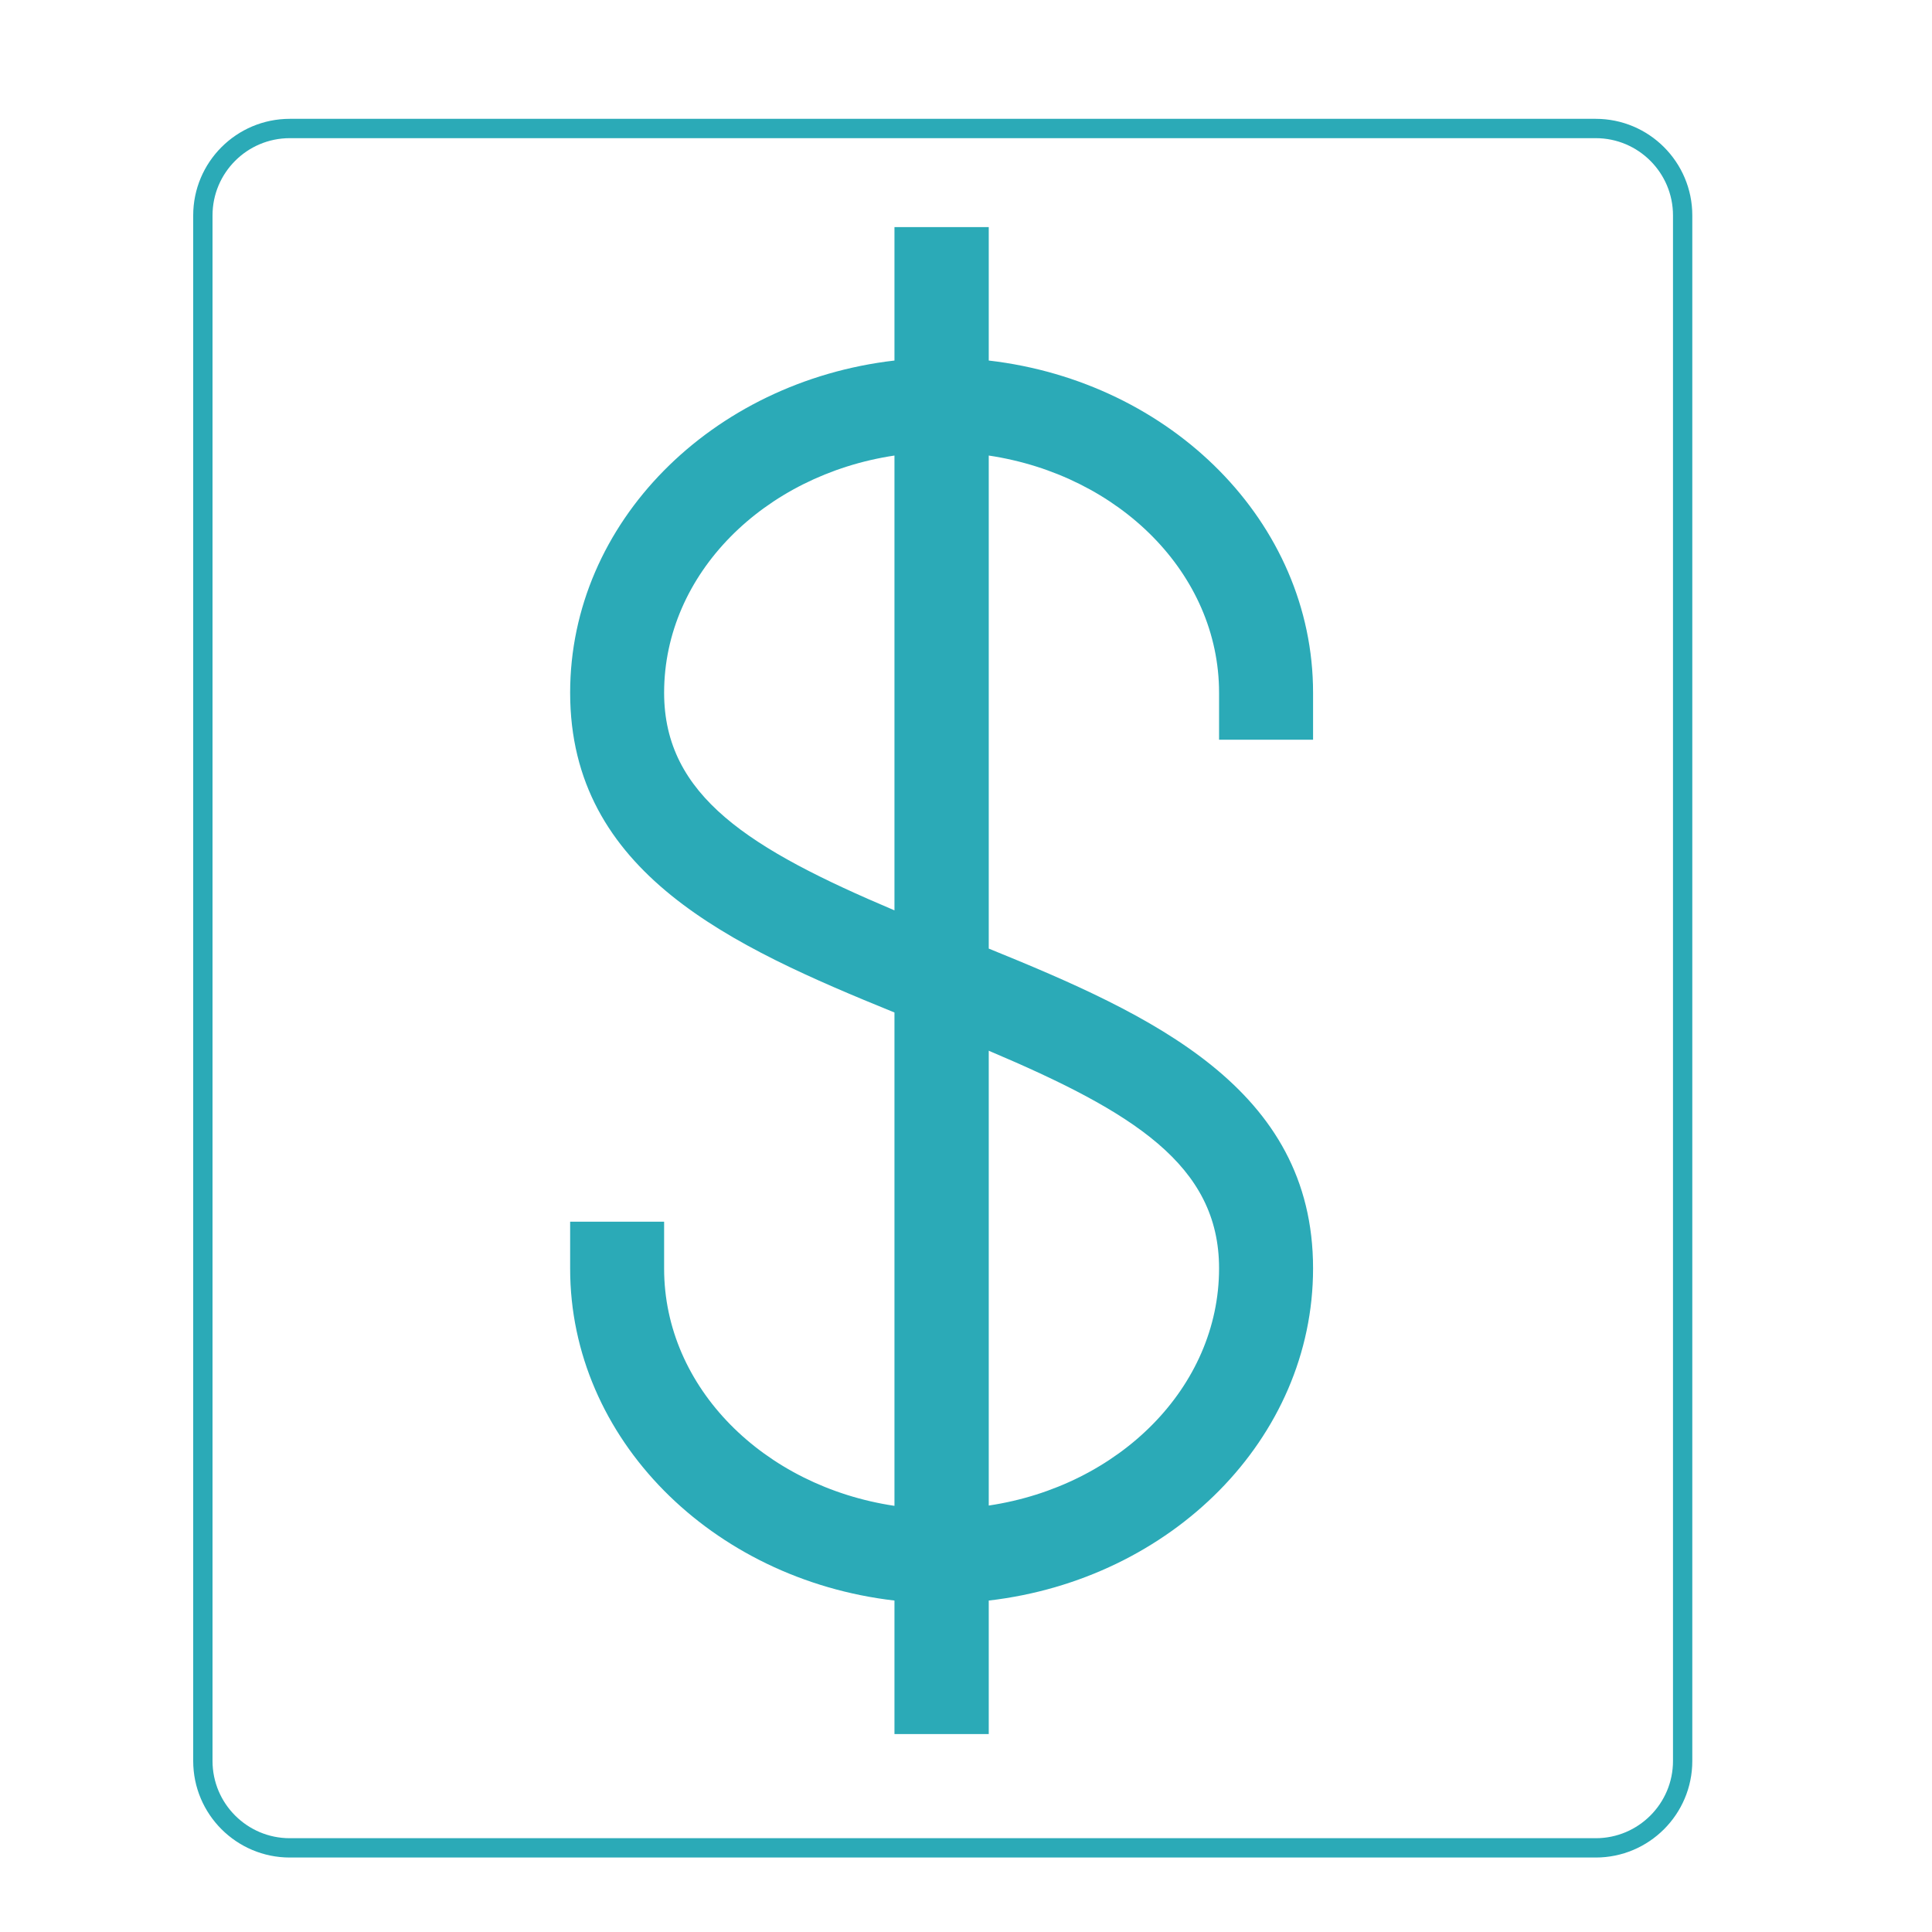 <svg xmlns="http://www.w3.org/2000/svg" xmlns:xlink="http://www.w3.org/1999/xlink" width="100" zoomAndPan="magnify" viewBox="0 0 75 75" height="100" preserveAspectRatio="xMidYMid meet" version="1.2"><defs><clipPath id="1876436464"><path d="M 7.5 4.613 L 65.855 4.613 L 65.855 72.109 L 7.5 72.109 Z M 7.5 4.613 "/></clipPath><clipPath id="efece3ce55"><path d="M 11.25 4.613 L 61.945 4.613 C 64.016 4.613 65.695 6.293 65.695 8.363 L 65.695 68.359 C 65.695 70.43 64.016 72.109 61.945 72.109 L 11.25 72.109 C 9.18 72.109 7.5 70.43 7.5 68.359 L 7.5 8.363 C 7.5 6.293 9.18 4.613 11.25 4.613 Z M 11.25 4.613 "/></clipPath><clipPath id="c955935e7e"><path d="M 22.113 8.816 L 51 8.816 L 51 67.316 L 22.113 67.316 Z M 22.113 8.816 "/></clipPath></defs><g id="84aa54ec79"><g clip-rule="nonzero" clip-path="url(#1876436464)"><g clip-rule="nonzero" clip-path="url(#efece3ce55)"><path style="fill:none;stroke-width:2;stroke-linecap:butt;stroke-linejoin:miter;stroke:#2baab7;stroke-opacity:1;stroke-miterlimit:4;" d="M 5 -0.002 L 72.594 -0.002 C 75.354 -0.002 77.594 2.237 77.594 4.998 L 77.594 84.992 C 77.594 87.753 75.354 89.992 72.594 89.992 L 5 89.992 C 2.24 89.992 -0 87.753 -0 84.992 L -0 4.998 C -0 2.237 2.24 -0.002 5 -0.002 Z M 5 -0.002 " transform="matrix(0.75,0,0,0.75,7.5,4.615)"/></g></g><g clip-rule="nonzero" clip-path="url(#c955935e7e)"><path style=" stroke:none;fill-rule:nonzero;fill:#2baab7;fill-opacity:1;" d="M 50.973 28.715 L 50.973 26.891 C 50.973 20.281 45.473 14.816 38.383 13.996 L 38.383 8.816 L 34.723 8.816 L 34.723 13.996 C 27.633 14.816 22.133 20.281 22.133 26.891 C 22.133 33.887 28.391 36.73 34.723 39.305 L 34.723 58.457 C 29.656 57.699 25.781 53.871 25.781 49.25 L 25.781 47.426 L 22.133 47.426 L 22.133 49.25 C 22.133 55.848 27.633 61.312 34.723 62.133 L 34.723 67.316 L 38.383 67.316 L 38.383 62.133 C 45.473 61.312 50.973 55.848 50.973 49.238 C 50.973 42.242 44.715 39.398 38.383 36.824 L 38.383 17.684 C 43.449 18.445 47.324 22.27 47.324 26.891 L 47.324 28.715 Z M 34.723 35.34 C 29.117 32.965 25.781 30.906 25.781 26.891 C 25.781 22.281 29.656 18.445 34.723 17.684 Z M 47.324 49.238 C 47.324 53.848 43.449 57.688 38.383 58.445 L 38.383 40.789 C 43.988 43.164 47.324 45.227 47.324 49.238 Z M 47.324 49.238 "/></g><g style="fill:#2baab7;fill-opacity:1;"><g transform="translate(36.3, 15.577)"><path style="stroke:none" d="M 0.234 -0.297 C 0.234 -0.41 0.266 -0.492 0.328 -0.547 C 0.391 -0.609 0.477 -0.641 0.594 -0.641 C 0.707 -0.641 0.797 -0.609 0.859 -0.547 C 0.922 -0.492 0.953 -0.41 0.953 -0.297 C 0.953 -0.18 0.922 -0.094 0.859 -0.031 C 0.797 0.031 0.707 0.062 0.594 0.062 C 0.477 0.062 0.391 0.031 0.328 -0.031 C 0.266 -0.094 0.234 -0.18 0.234 -0.297 Z M 0.234 -0.297 "/></g></g></g></svg>